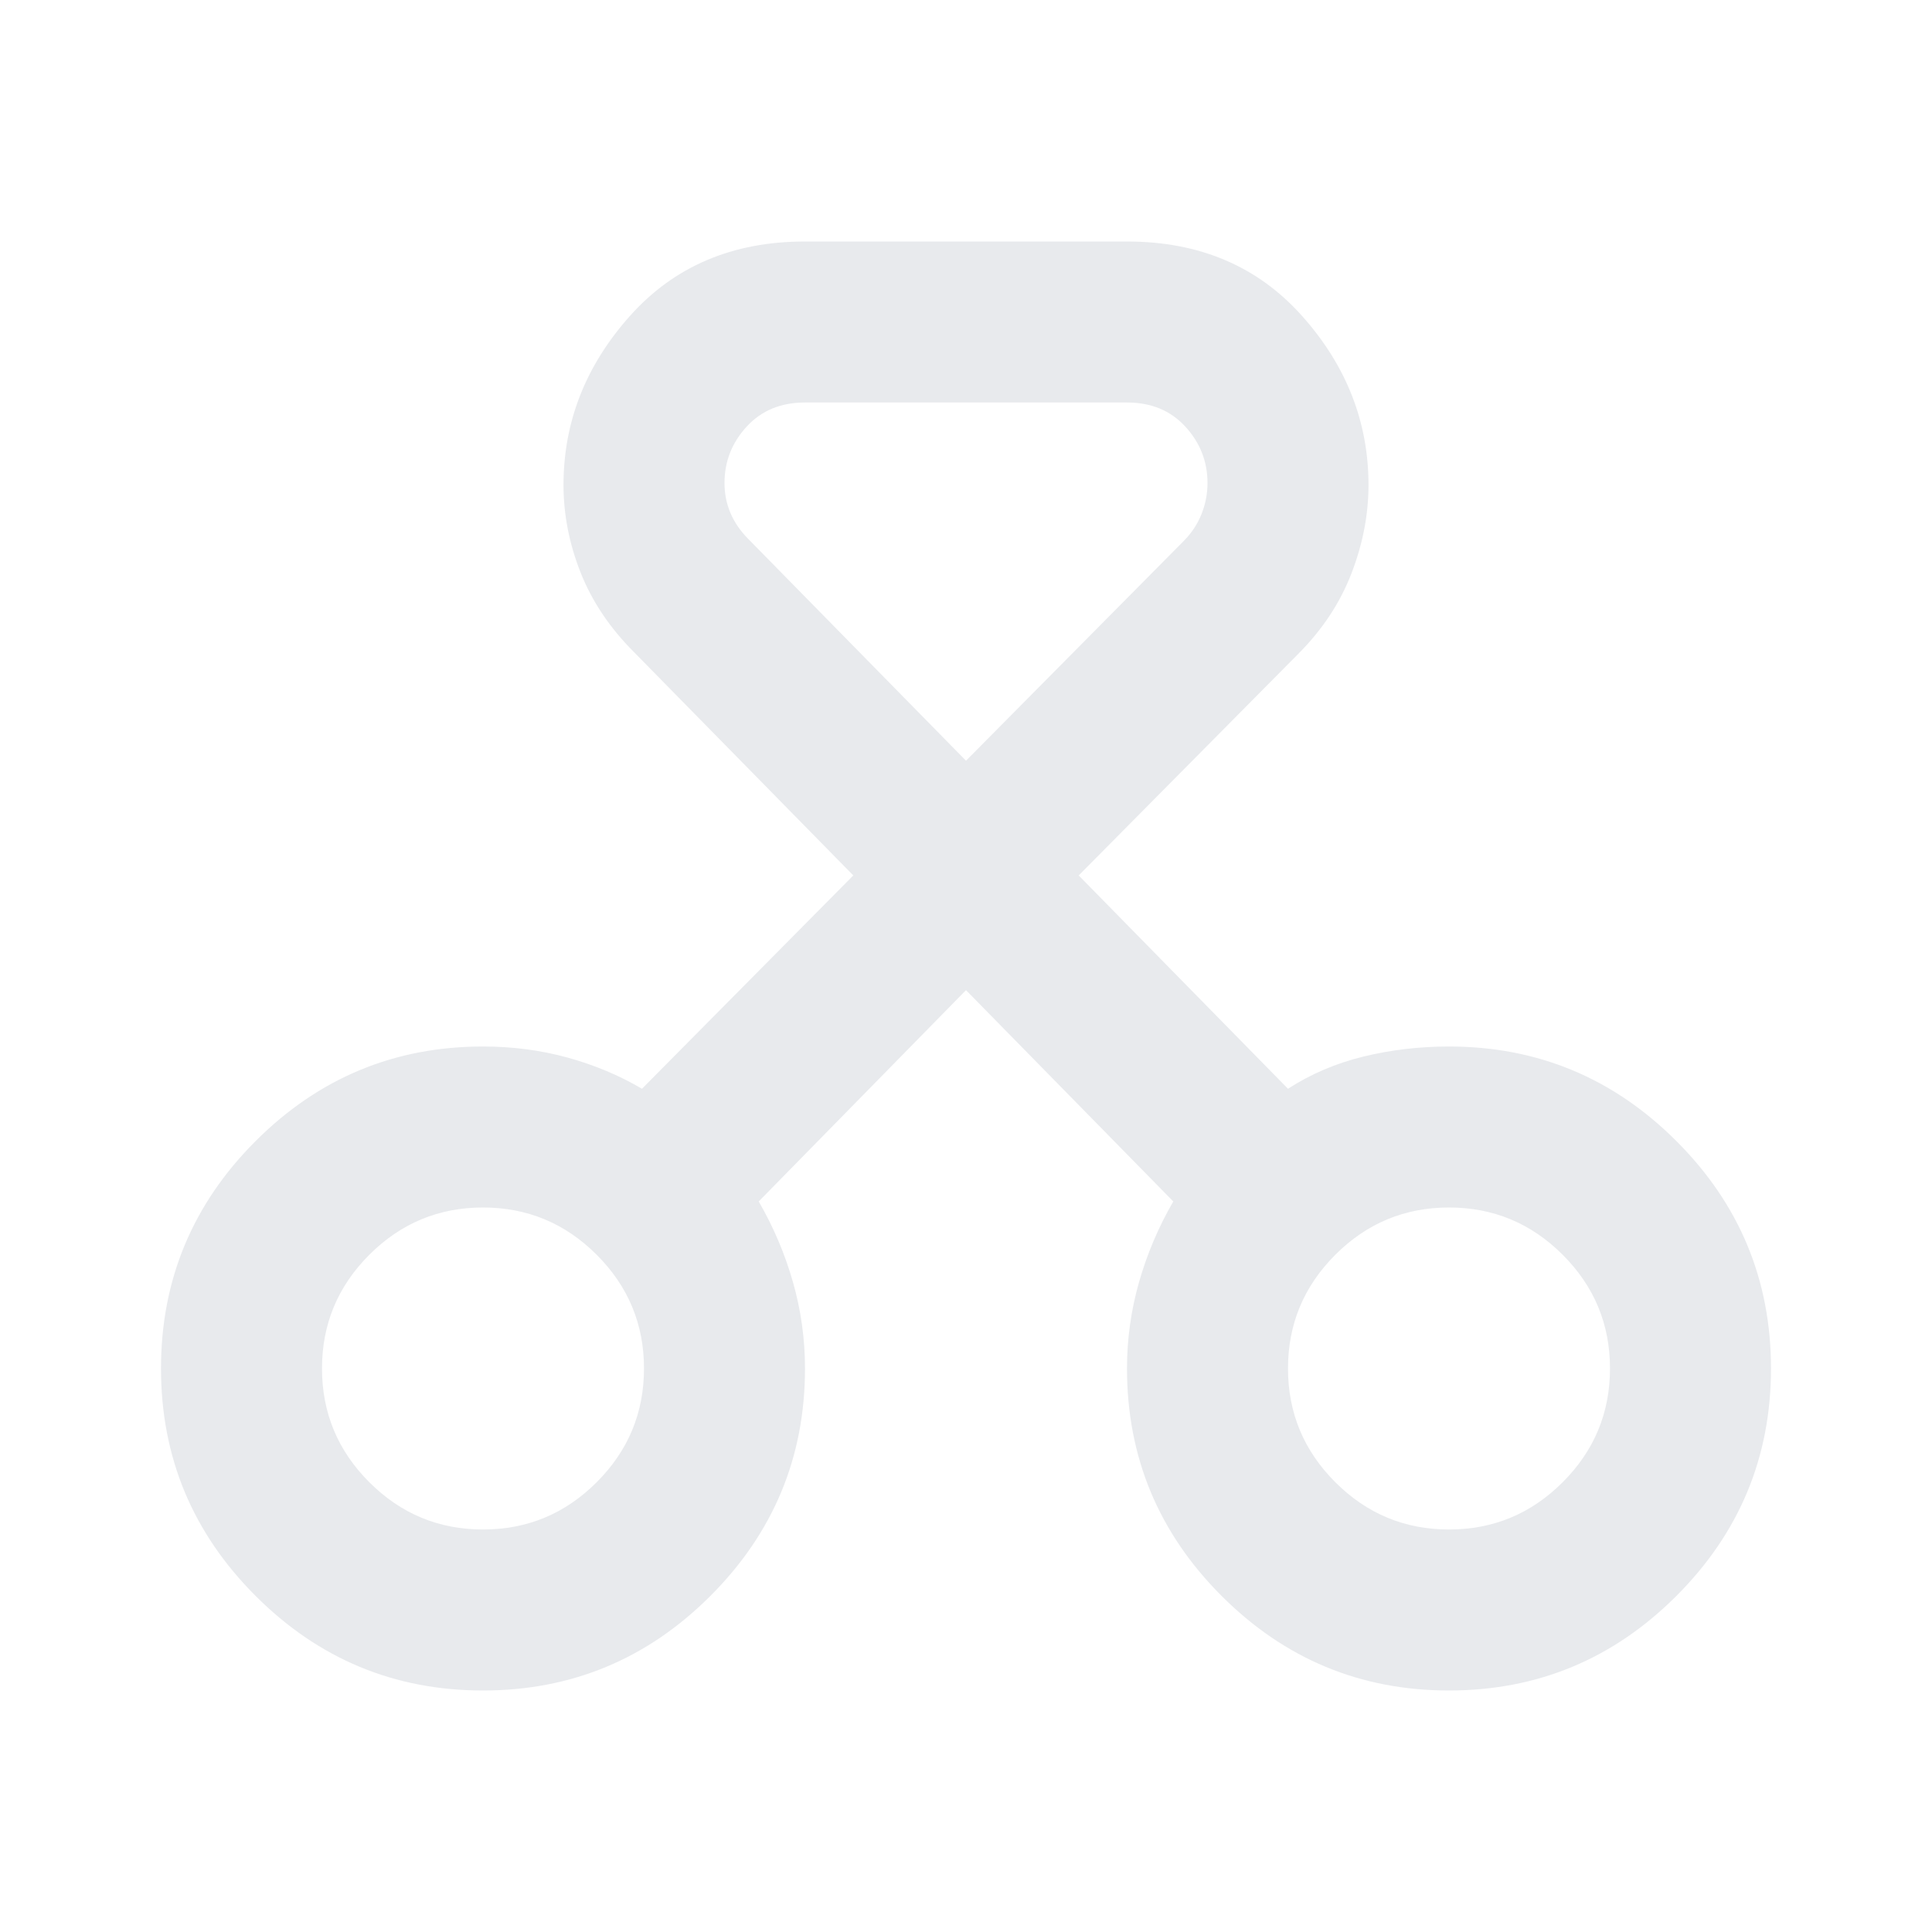 <svg xmlns="http://www.w3.org/2000/svg" height="24px" viewBox="0 -960 960 960" width="24px" fill="#e8eaed"><path d="M240-120q-66 0-113-47T80-280q0-66 47-113t113-47q22 0 42 5.5t37 15.5l105-106-109-111q-18-18-26.5-39.5T280-719q0-47 33-84t87-37h160q54 0 87 37t33 84q0 22-8.5 44T645-635L536-525l104 106q17-11 37.5-16t42.5-5q66 0 113 47t47 113q0 66-47 113t-113 47q-66 0-113-47t-47-113q0-22 6-43t17-40L480-468 377-363q11 19 17 40t6 43q0 66-47 113t-113 47Zm0-80q33 0 56.5-23.5T320-280q0-33-23.5-56.5T240-360q-33 0-56.5 23.5T160-280q0 33 23.5 56.5T240-200Zm480 0q33 0 56.5-23.5T800-280q0-33-23.5-56.5T720-360q-33 0-56.5 23.5T640-280q0 33 23.5 56.5T720-200ZM400-760q-18 0-29 12t-11 28q0 8 3 15t9 13l108 110 108-109q6-6 9-13.5t3-15.5q0-16-11-28t-29-12H400ZM240-280Zm480 0Z"/></svg>